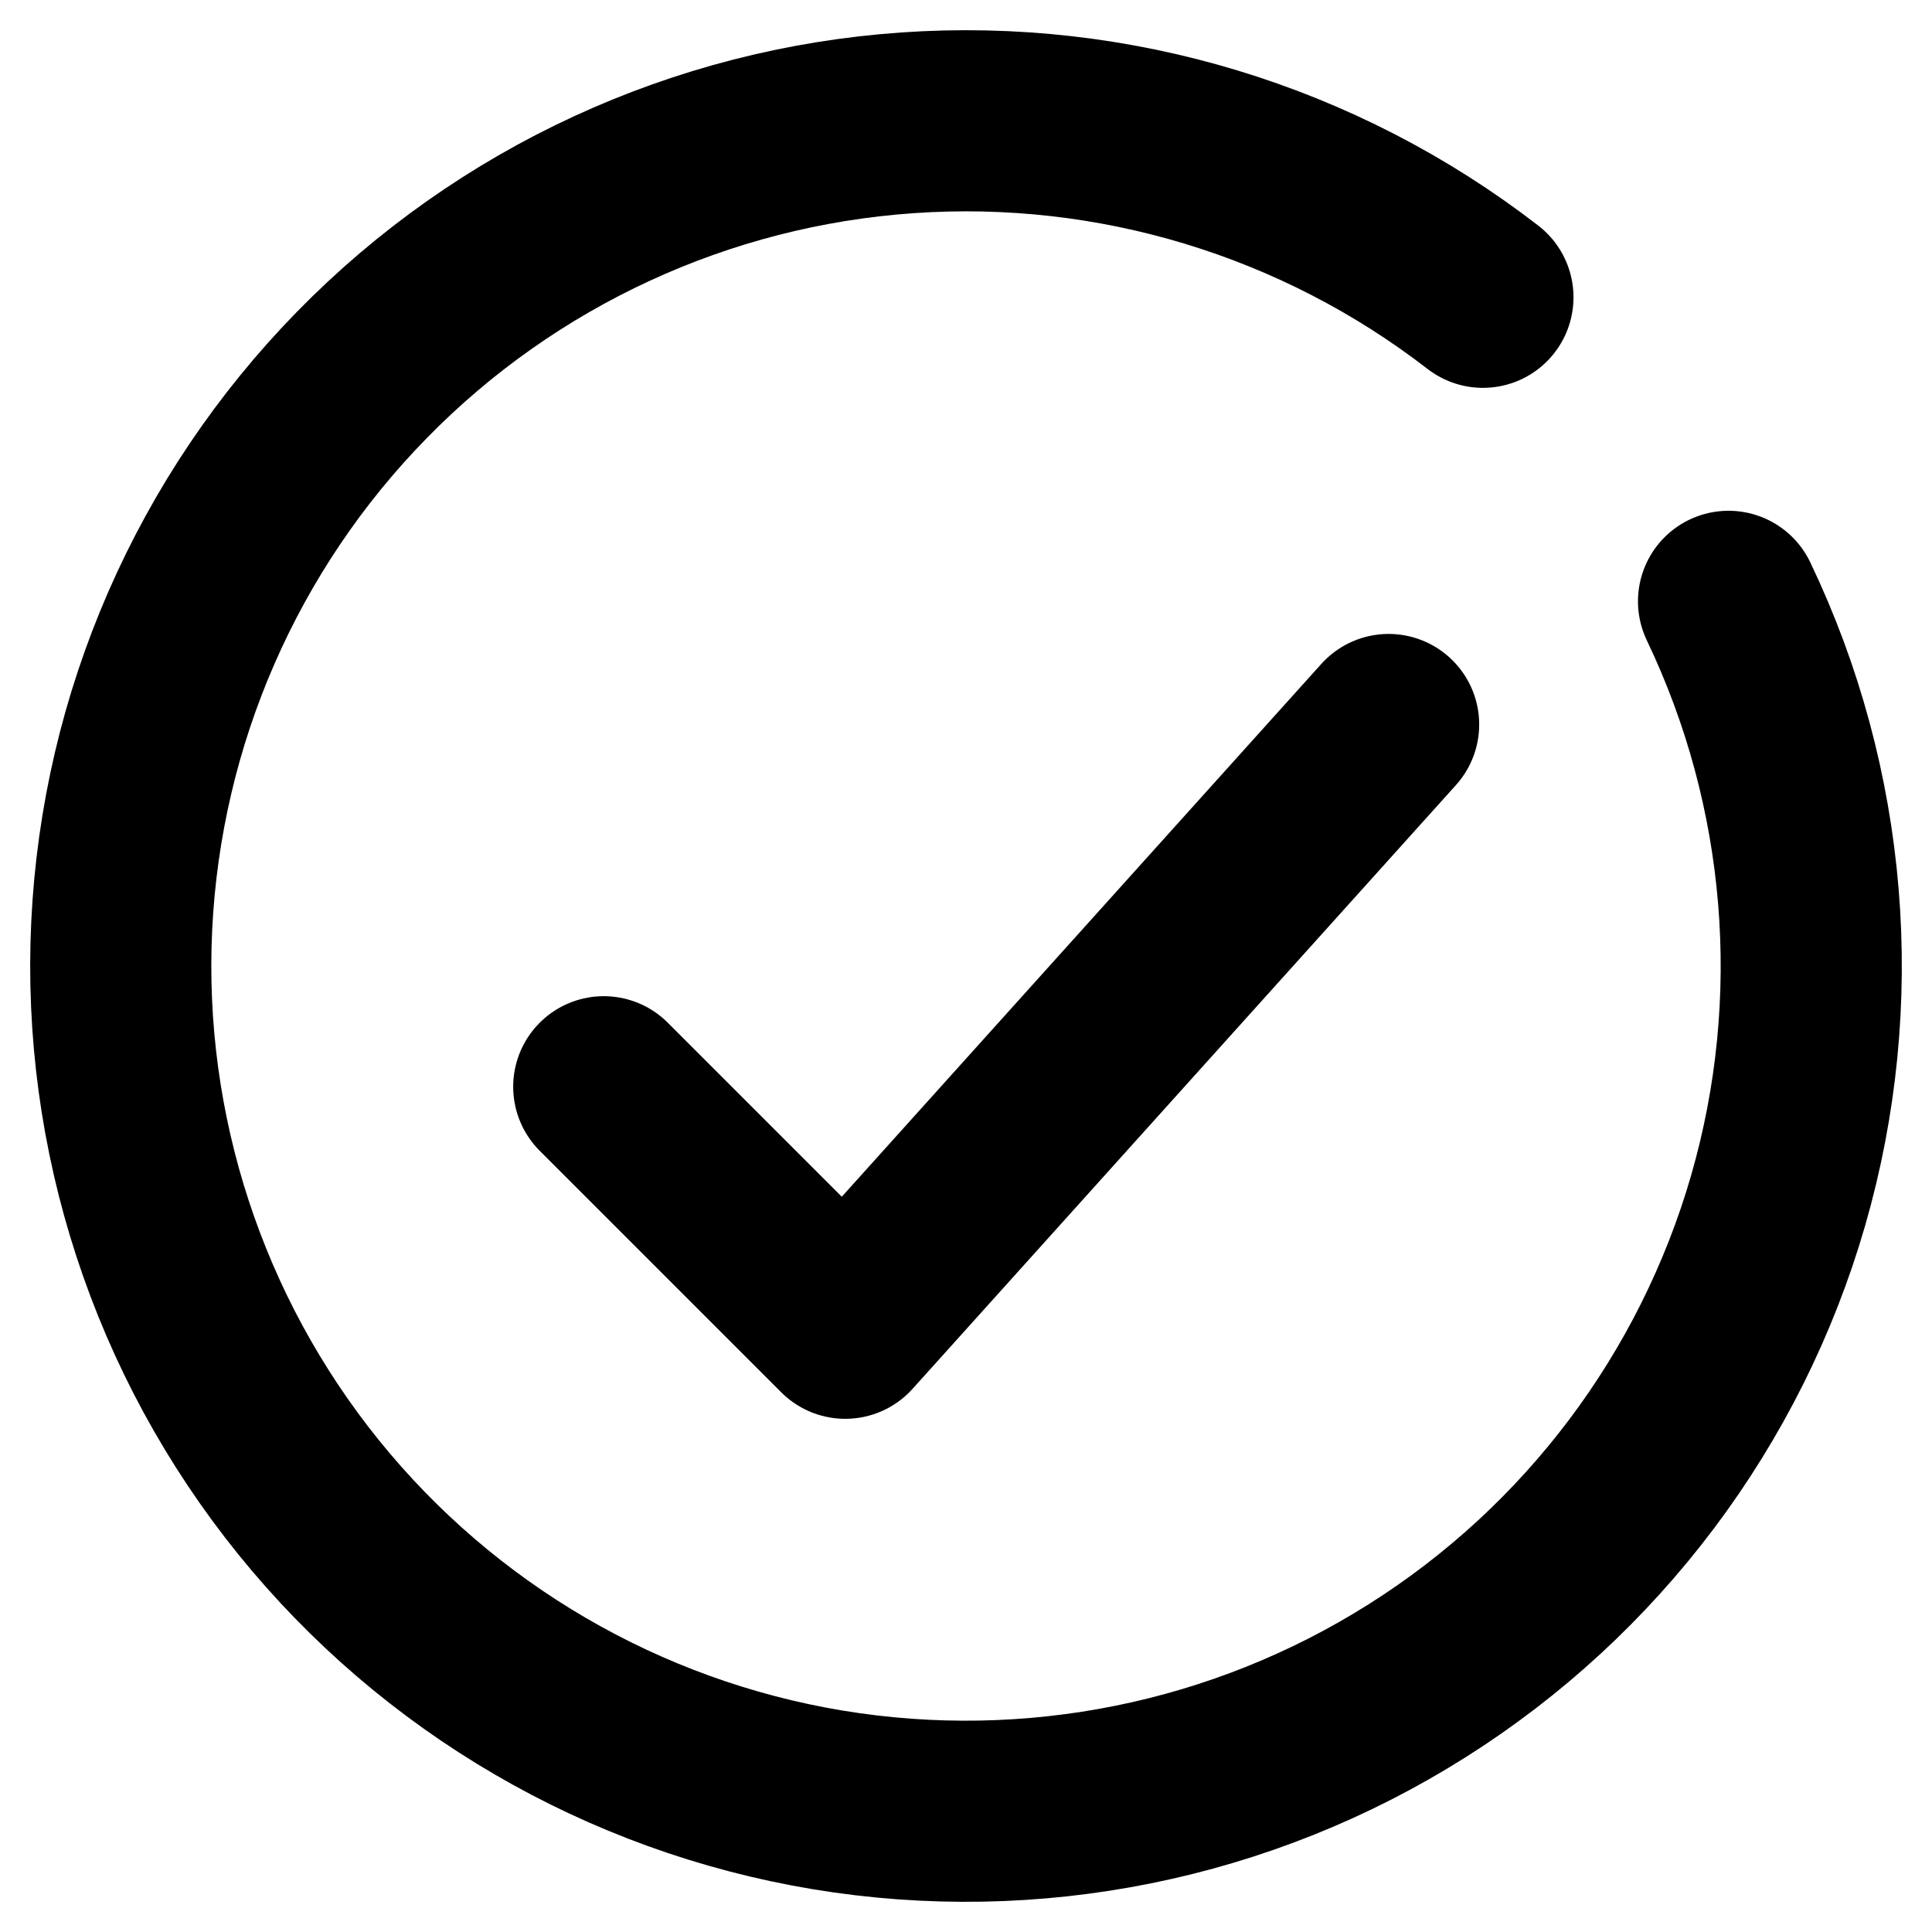 <svg width="16" height="16" viewBox="0 0 16 16" fill="none" xmlns="http://www.w3.org/2000/svg">
<g id="icon-&#229;&#135;&#134;&#231;&#161;&#174;&#232;&#183;&#175;">
<path id="Ellipse 6" d="M12.281 2.462C10.924 1.413 9.228 0.898 7.517 1.017C5.806 1.135 4.197 1.878 2.998 3.104C1.798 4.329 1.09 5.953 1.008 7.667C0.926 9.38 1.477 11.064 2.555 12.399C3.633 13.733 5.163 14.625 6.855 14.906C8.548 15.186 10.284 14.836 11.735 13.92C13.186 13.005 14.25 11.589 14.726 9.941C15.201 8.293 15.055 6.527 14.315 4.98" stroke="black" stroke-width="1.5" stroke-linecap="round"/>
<path id="Vector 1" d="M5 9L7 11L11.5 6" stroke="black" stroke-width="1.5" stroke-linecap="round" stroke-linejoin="round"/>
</g>
</svg>
